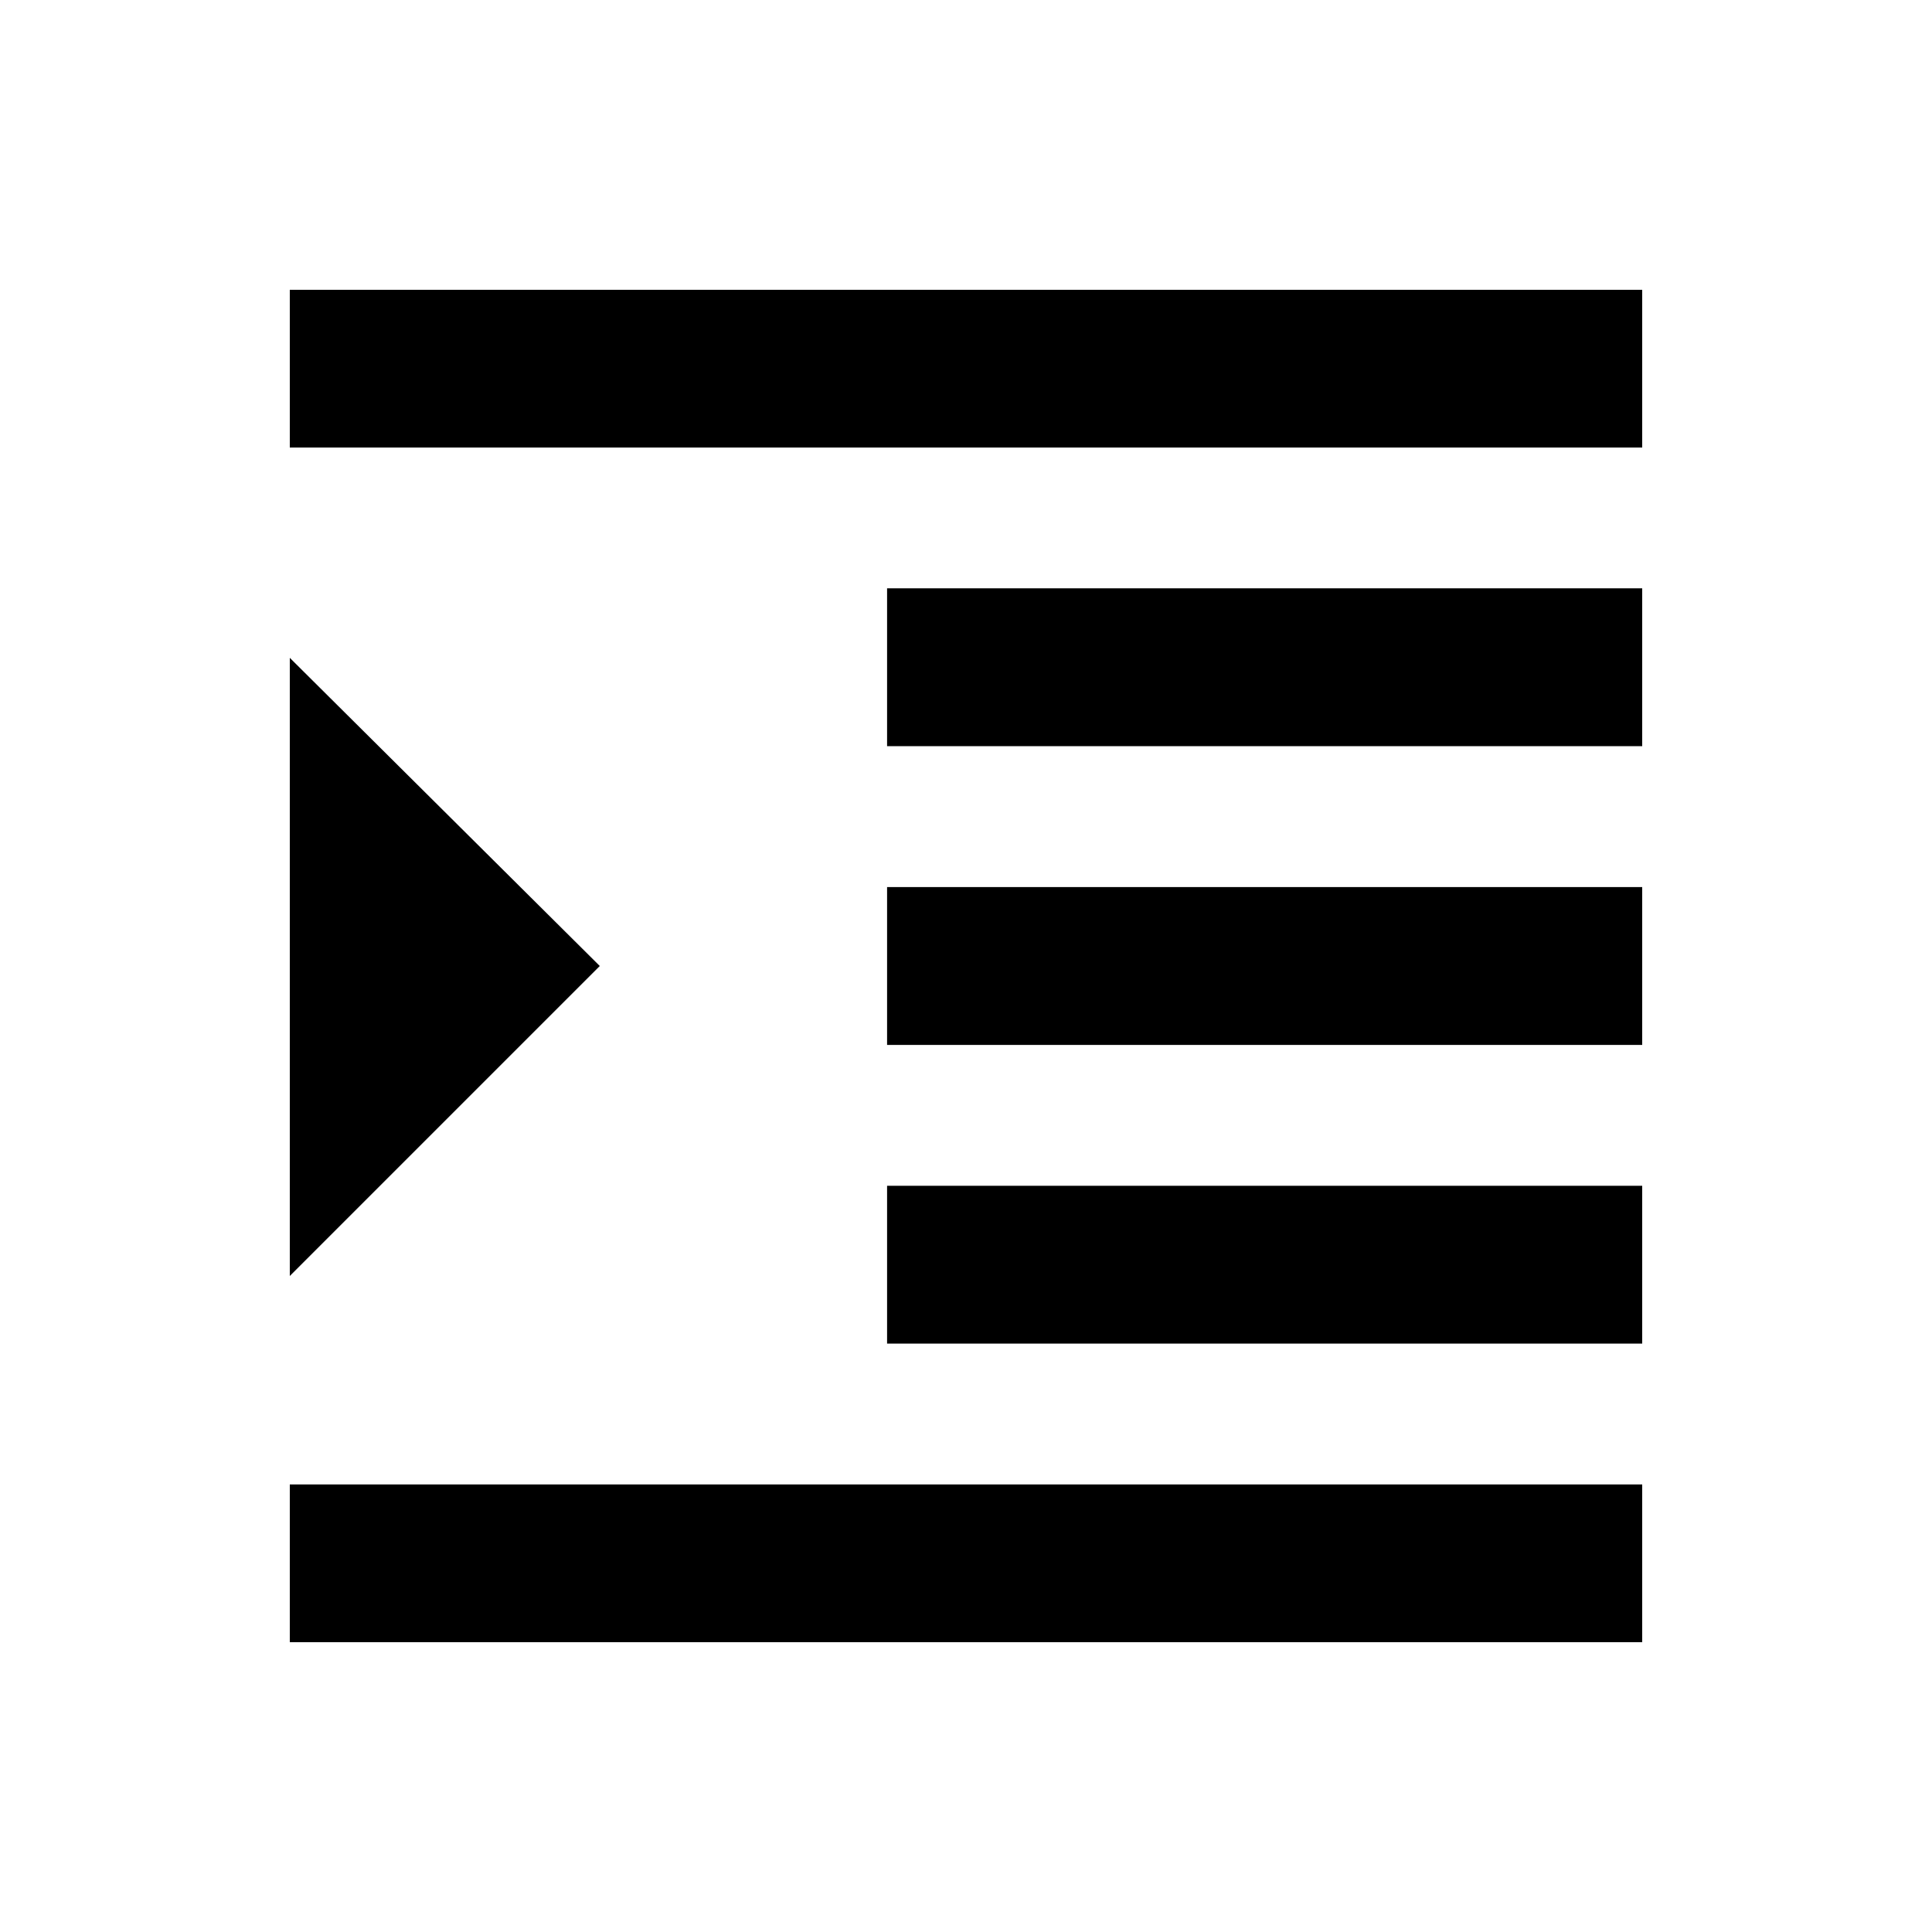 <svg xmlns="http://www.w3.org/2000/svg" width="20" height="20" fill="none"><path fill="#000" d="M3 17v-1.633h14V17H3Zm0-3.791V6.81L6.209 10 3 13.209Zm6.183.7v-1.634H17v1.634H9.183ZM3 4.633V3h14v1.633H3Zm6.183 3.092V6.09H17v1.634H9.183Zm0 3.092V9.183H17v1.634H9.183Z"/></svg>